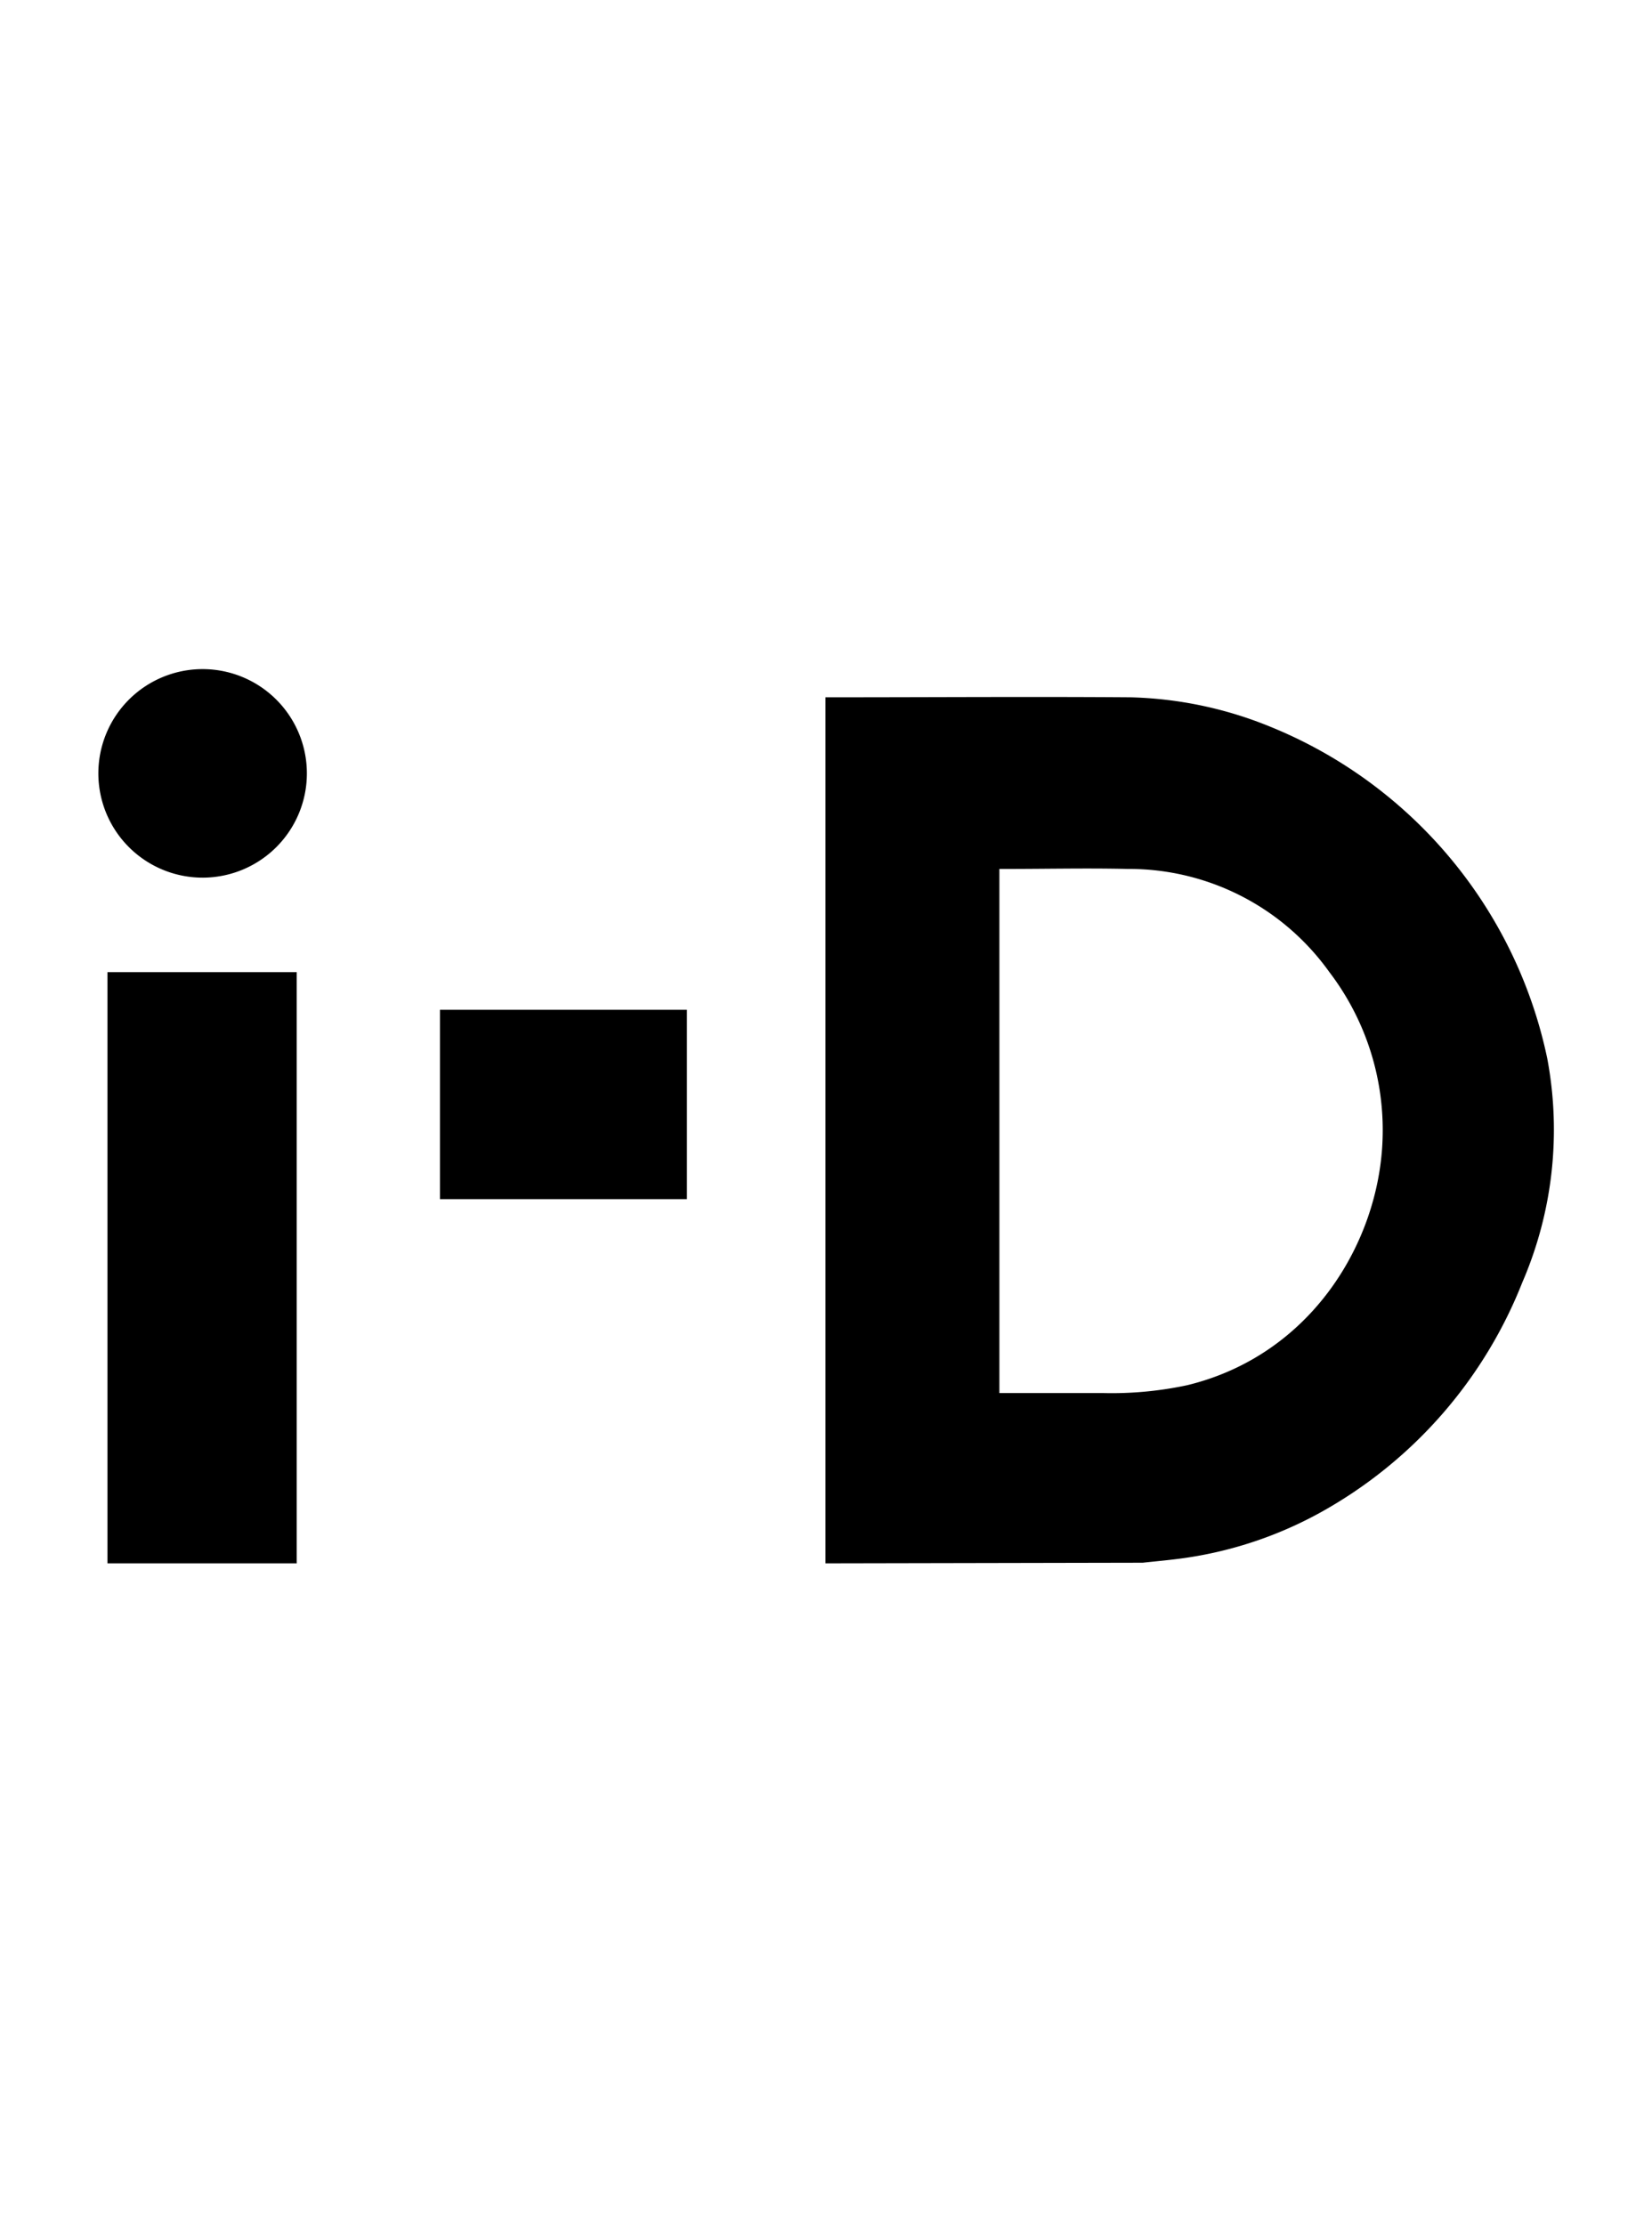 <svg xmlns="http://www.w3.org/2000/svg" viewBox="0 0 159.4 214.67"><defs><style>.cls-1{fill:none;}</style></defs><g id="Layer_2" data-name="Layer 2"><g id="Layer_1-2" data-name="Layer 1"><path d="M79.65,150.84c0-.24,0-.48,0-.71V67.28h.61c9.6,0,19.2-.07,28.8,0a38,38,0,0,1,13.49,2.83,44.37,44.37,0,0,1,26.74,32,37.15,37.15,0,0,1-2.41,21.64,43.69,43.69,0,0,1-18.42,21.58,38.36,38.36,0,0,1-15.2,5.13c-1,.12-2,.21-3,.32Zm16.78-67v50.57l.46,0c3.18,0,6.35,0,9.53,0a34.78,34.78,0,0,0,8.14-.76c12-2.92,18.49-13.82,18.84-23.67a25.14,25.14,0,0,0-5.14-16.2,23.75,23.75,0,0,0-19.44-9.94c-3.91-.09-7.82,0-11.73,0Z"/><path d="M10.37,150.84c0-.24,0-.48,0-.72V93.8H28.63c0,.15,0,.31,0,.47v56.4a1,1,0,0,1,0,.17Z"/><path d="M42.45,97.43H66.28V115.7H42.45Z"/><path d="M29.61,74.56a10.06,10.06,0,1,1-10.07-10A10.06,10.06,0,0,1,29.61,74.56Z"/><rect class="cls-1" width="159.4" height="214.67"/></g></g></svg>